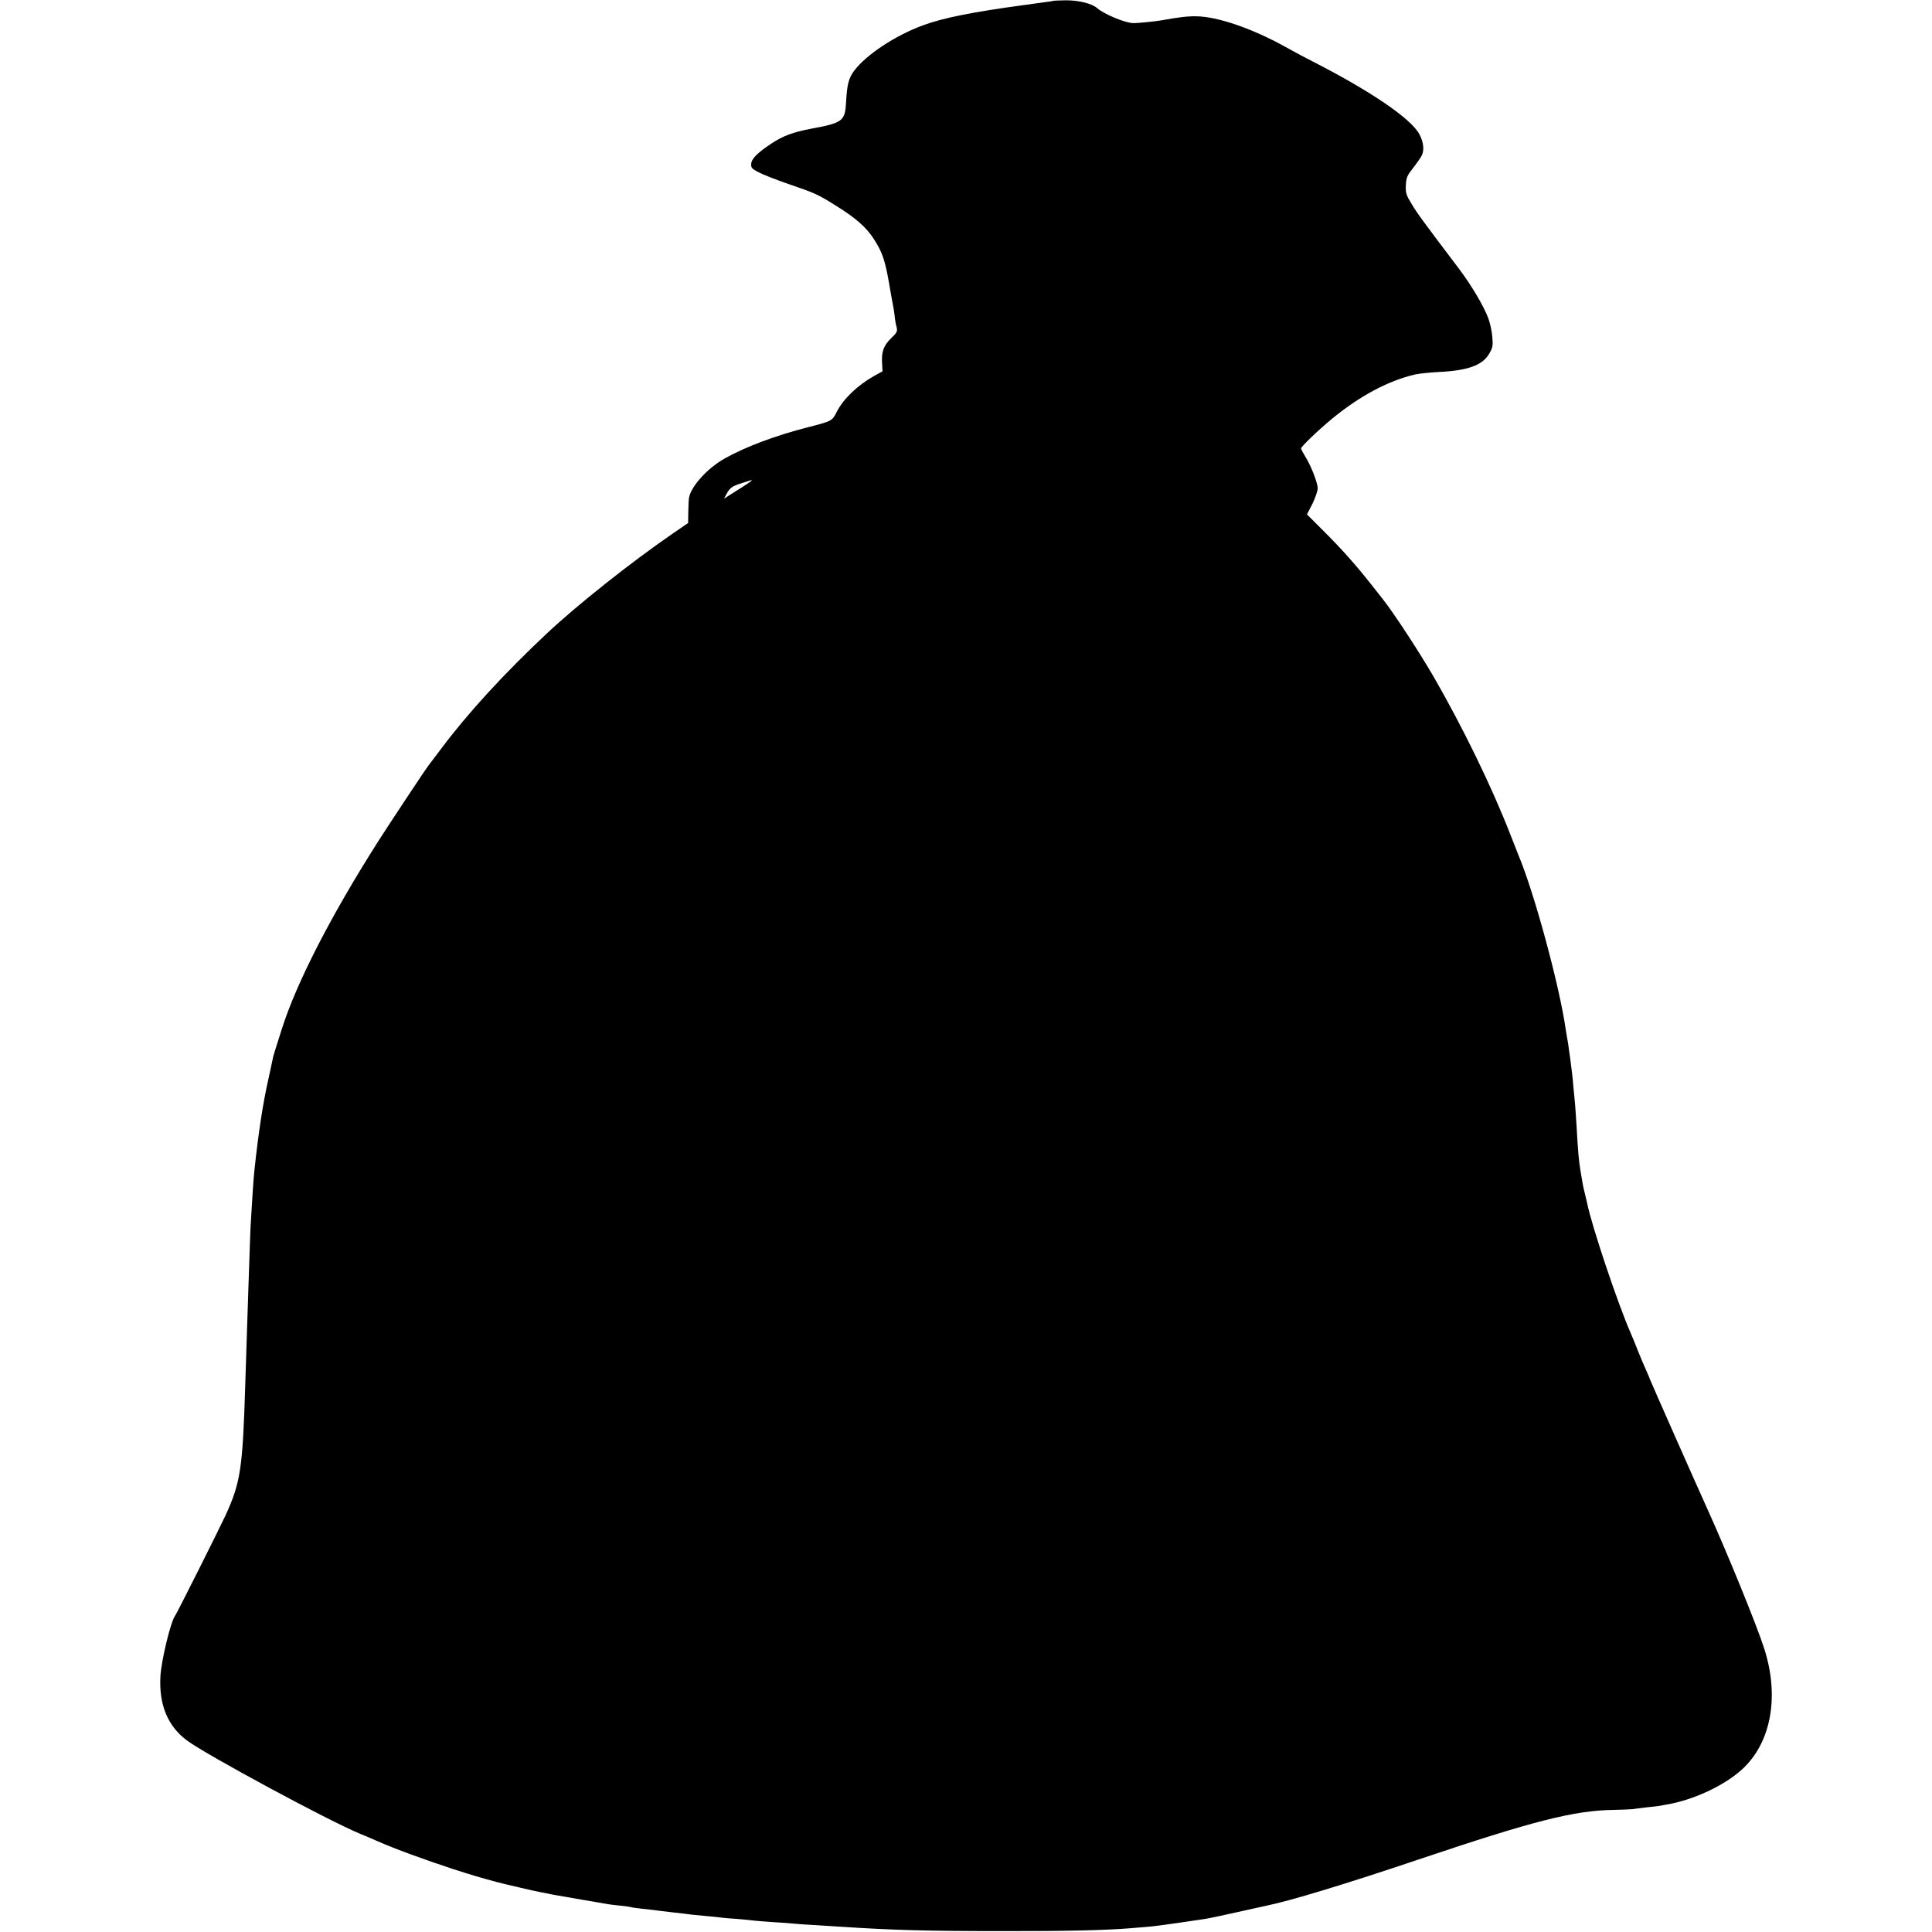 <?xml version="1.0" standalone="no"?>
<!DOCTYPE svg PUBLIC "-//W3C//DTD SVG 20010904//EN"
 "http://www.w3.org/TR/2001/REC-SVG-20010904/DTD/svg10.dtd">
<svg version="1.0" xmlns="http://www.w3.org/2000/svg"
 width="1280pt" height="1280pt" viewBox="0 0 1280 1280"
 preserveAspectRatio="xMidYMid meet">
<g transform="translate(0,1280) scale(0.1,-0.1)"
fill="#000000" stroke="none">
<path d="M6977 12794 c-1 -1 -24 -5 -52 -8 -27 -4 -63 -9 -80 -11 -16 -3 -46
-7 -65 -9 -332 -45 -530 -84 -663 -133 -186 -68 -379 -196 -459 -303 -35 -48
-46 -90 -52 -199 -7 -135 -19 -144 -238 -185 -111 -21 -180 -46 -254 -95 -93
-61 -135 -102 -137 -136 -2 -26 4 -33 48 -56 28 -15 122 -52 210 -82 164 -56
186 -66 302 -139 134 -83 204 -145 254 -224 54 -84 73 -139 99 -289 11 -66 23
-131 26 -145 3 -14 8 -45 11 -70 2 -25 8 -59 13 -76 7 -29 4 -36 -36 -75 -50
-49 -65 -89 -60 -166 l3 -53 -56 -31 c-109 -61 -204 -152 -247 -237 -31 -61
-32 -62 -189 -102 -215 -55 -413 -129 -551 -206 -115 -64 -224 -183 -239 -261
-2 -10 -4 -52 -5 -93 l-1 -75 -102 -70 c-274 -188 -635 -475 -831 -659 -286
-268 -527 -531 -702 -765 -32 -42 -69 -92 -84 -111 -25 -32 -262 -391 -335
-505 -314 -494 -542 -938 -639 -1246 -51 -161 -55 -171 -60 -199 -3 -14 -16
-74 -29 -135 -35 -154 -65 -350 -91 -595 -3 -25 -8 -85 -11 -135 -3 -49 -8
-121 -10 -160 -3 -38 -8 -135 -10 -215 -3 -80 -7 -212 -10 -295 -7 -197 -13
-412 -20 -615 -17 -560 -31 -652 -131 -870 -43 -93 -322 -649 -334 -665 -29
-38 -90 -291 -97 -398 -11 -190 47 -333 177 -429 130 -96 938 -532 1145 -617
44 -18 98 -41 120 -51 111 -49 299 -118 500 -184 124 -40 175 -55 290 -86 45
-12 256 -61 285 -66 14 -2 48 -9 75 -15 28 -5 118 -21 200 -35 83 -14 161 -27
175 -30 14 -2 52 -7 85 -10 33 -3 62 -8 65 -9 3 -2 33 -6 65 -10 33 -3 74 -8
90 -10 17 -3 72 -9 123 -15 52 -6 108 -12 125 -15 18 -2 64 -6 104 -10 39 -3
82 -8 95 -10 13 -2 62 -6 109 -9 47 -4 97 -9 110 -11 13 -2 71 -6 128 -10 57
-3 118 -8 135 -10 17 -2 76 -6 131 -9 55 -3 134 -8 175 -11 343 -23 583 -29
1070 -29 428 -1 692 6 850 19 30 3 84 7 120 10 36 3 126 15 200 26 74 11 151
22 170 25 19 2 115 23 215 45 99 22 190 42 203 45 155 32 515 141 1002 305
764 257 1028 324 1292 328 59 1 116 4 125 5 10 2 52 7 93 12 41 4 77 8 80 9 3
1 25 5 50 9 178 30 380 124 499 231 194 175 252 482 150 801 -47 149 -246 637
-376 924 -71 156 -383 861 -383 865 0 2 -11 28 -24 57 -13 29 -39 89 -56 133
-17 44 -38 94 -45 110 -86 195 -260 714 -290 865 -2 8 -8 33 -13 55 -6 22 -13
54 -16 70 -3 17 -9 56 -15 89 -11 64 -17 135 -26 298 -4 60 -8 125 -10 145 -2
21 -6 67 -10 103 -5 65 -12 123 -21 190 -3 19 -7 51 -10 70 -2 19 -6 46 -9 60
-3 14 -7 43 -11 65 -40 287 -209 911 -314 1160 -4 11 -29 74 -55 140 -123 315
-311 701 -503 1035 -96 166 -269 431 -344 525 -5 6 -40 51 -79 100 -97 123
-193 231 -316 353 l-104 104 36 70 c19 39 35 85 35 103 0 37 -45 152 -84 213
-14 23 -26 46 -26 51 0 12 108 116 203 195 186 153 373 253 552 295 28 6 95
13 150 16 198 9 296 44 341 121 24 41 26 53 21 112 -3 37 -15 92 -26 122 -31
83 -114 223 -199 335 -230 304 -271 359 -308 421 -38 62 -42 75 -40 126 3 52
8 64 48 115 25 32 50 68 56 80 20 36 14 92 -15 145 -55 102 -319 282 -693 474
-52 26 -140 73 -195 104 -220 122 -451 201 -590 202 -59 1 -115 -6 -232 -27
-39 -7 -159 -19 -186 -18 -53 1 -192 59 -238 99 -35 31 -122 52 -206 52 -46
-1 -84 -2 -86 -4z m-1997 -3178 c0 -2 -28 -21 -62 -43 -35 -22 -76 -48 -92
-58 l-29 -19 16 30 c22 42 37 53 104 74 69 22 63 21 63 16z"/>
</g>
</svg>
